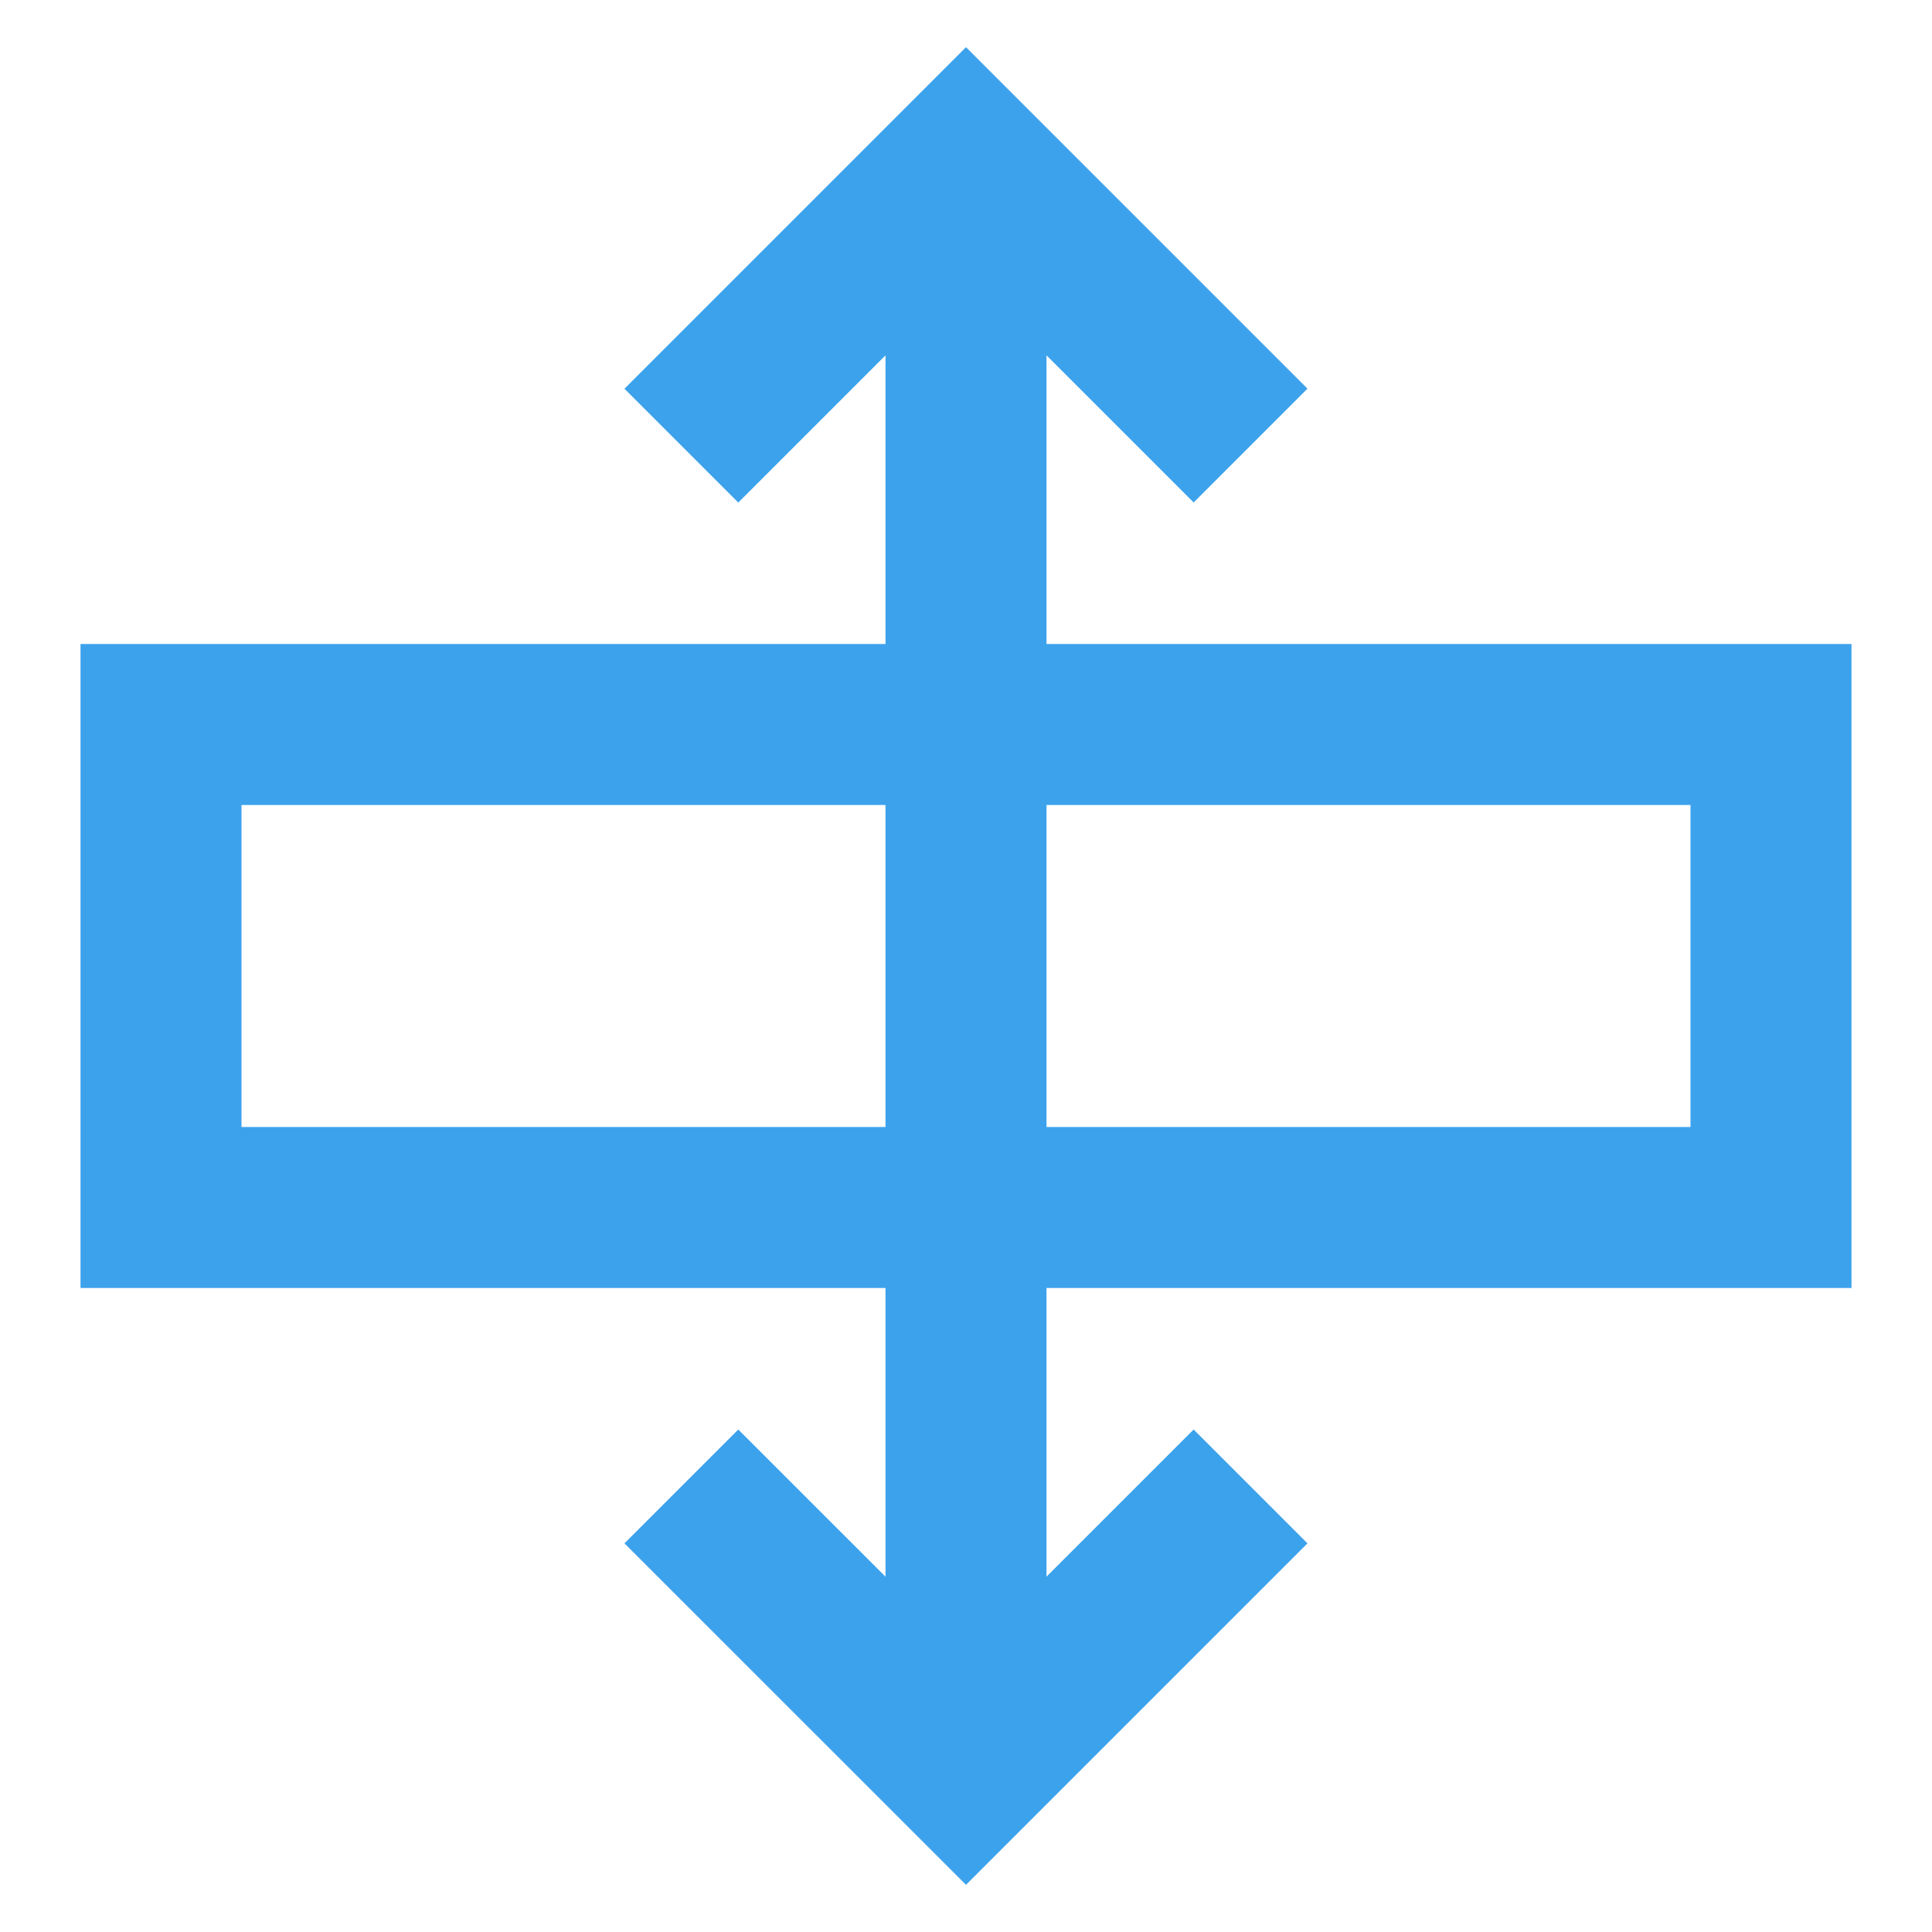 <?xml version="1.0" encoding="iso-8859-1"?>
<!-- Generator: Adobe Illustrator 24.1.0, SVG Export Plug-In . SVG Version: 6.00 Build 0)  -->
<svg version="1.1" xmlns="http://www.w3.org/2000/svg" xmlns:xlink="http://www.w3.org/1999/xlink" x="0px" y="0px"
	 viewBox="0 0 24 24" style="enable-background:new 0 0 24 24;" xml:space="preserve">
<g id="paths_-_flipV">
	<path style="fill:#3DA2EC;" d="M23,16V8H13V4.414l1.828,1.828l1.414-1.414L12,0.586L7.757,4.829l1.414,1.414L11,4.414V8H1v8h10
		v3.586l-1.829-1.828l-1.414,1.414L12,23.414l4.242-4.242l-1.414-1.414L13,19.586V16H23z M21,10v4h-8v-4H21z M3,14v-4h8v4H3z"/>
</g>
<g id="Layer_1">
</g>
</svg>
